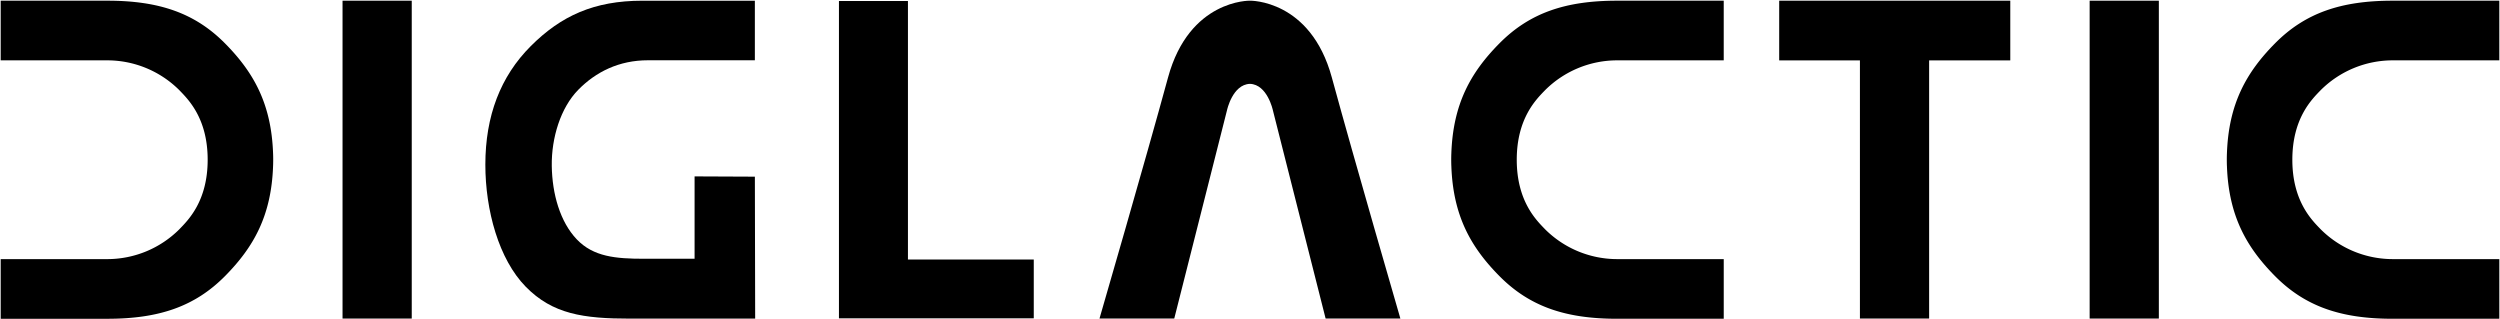 <svg xmlns="http://www.w3.org/2000/svg" width="1816.907" height="232.171" viewBox="0 0 1816.907 232.171"><g transform="translate(0.5 0.503)"><path d="M171.832,280.887H30.249V50.272H80.388V238.148h91.444Z" transform="translate(578.967 -50.042)"/><path d="M-4794.663-1608.849l-38.33-151.367s-3.988-18.784-16.674-19.188c-12.686.4-16.673,19.188-16.673,19.188l-38.33,151.367H-4959s33.63-115.778,49.82-175.217c15.463-56.765,59.513-55.782,59.513-55.782s44.051-.983,59.513,55.782c16.191,59.439,49.821,175.217,49.821,175.217Z" transform="translate(5757.574 1839.849)" stroke="rgba(0,0,0,0)" stroke-width="1"/><path d="M185.767,93.66H126.788V281.272H76.494V93.66H17.826V50.272H185.767Z" transform="translate(1274.73 -50.272)"/><path d="M94.14,51.379V282.392H43.847V51.379Z" transform="translate(1474.328 -51.379)"/><path d="M214.192,278.674h-90.7c-34.15,0-56.5-3.254-76.054-23.209S18.1,199.956,18.1,166.732q0-53.076,32.986-86.094C73.078,58.626,97.1,47.62,132.186,47.62h81.782V90.907H136.222c-20.9,0-37.772,8.387-50.6,21.45s-19.54,34.9-19.248,55.325,6.054,40.661,18.162,53.364,28.407,14.111,48.9,14.111h36.725V175.3l43.815.195Z" transform="translate(334.136 -47.606)"/><path d="M-4959-1606.832v-43.356h77.5a74.171,74.171,0,0,0,52.3-21.648c6.418-6.658,20.606-20.378,20.627-50.581-.021-30.2-14.208-43.922-20.627-50.581a74.177,74.177,0,0,0-52.3-21.646H-4959V-1838h77.5c37.463,0,63.621,8.859,85.611,31.111,20.778,21.023,33.6,43.839,34.85,79.879.067.982.1,4.007.095,4.48,0,.006-.007.016-.023.03.016.014.023.024.023.03s-.015.026-.045.053c.03.027.045.045.045.053s-.007.016-.023.03c.016.015.023.025.023.031,0,.472-.027,3.5-.095,4.479-1.248,36.041-14.072,58.857-34.85,79.88-21.99,22.251-48.147,31.111-85.611,31.111Z" transform="translate(4959 1838)" stroke="rgba(0,0,0,0)" stroke-width="1"/><path d="M94.14,51.379V282.392H43.847V51.379Z" transform="translate(204.599 -51.379)"/><path d="M198.052,0V43.356h-77.5A74.171,74.171,0,0,0,68.259,65c-6.418,6.658-20.606,20.378-20.627,50.581.021,30.2,14.208,43.922,20.627,50.581a74.177,74.177,0,0,0,52.3,21.646h77.5v43.356h-77.5c-37.463,0-63.621-8.859-85.611-31.111C14.167,179.034,1.343,156.218.1,120.178.028,119.2,0,116.171,0,115.7c0-.006.007-.016.023-.03-.016-.014-.023-.024-.023-.03s.015-.026.045-.053c-.03-.027-.045-.045-.045-.053s.007-.016.023-.03c-.016-.015-.023-.025-.023-.031,0-.472.027-3.5.095-4.479,1.248-36.041,14.072-58.857,34.85-79.88C56.935,8.86,83.092,0,120.556,0Z" transform="translate(1054.189)" stroke="rgba(0,0,0,0)" stroke-width="1"/><path d="M198.052,0V43.356h-77.5A74.171,74.171,0,0,0,68.259,65c-6.418,6.658-20.606,20.378-20.627,50.581.021,30.2,14.208,43.922,20.627,50.581a74.177,74.177,0,0,0,52.3,21.646h77.5v43.356h-77.5c-37.463,0-63.621-8.859-85.611-31.111C14.167,179.034,1.343,156.218.1,120.178.028,119.2,0,116.171,0,115.7c0-.006.007-.016.023-.03-.016-.014-.023-.024-.023-.03s.015-.026.045-.053c-.03-.027-.045-.045-.045-.053s.007-.016.023-.03c-.016-.015-.023-.025-.023-.031,0-.472.027-3.5.095-4.479,1.248-36.041,14.072-58.857,34.85-79.88C56.935,8.86,83.092,0,120.556,0Z" transform="translate(1617.855)" stroke="rgba(0,0,0,0)" stroke-width="1"/></g></svg>
